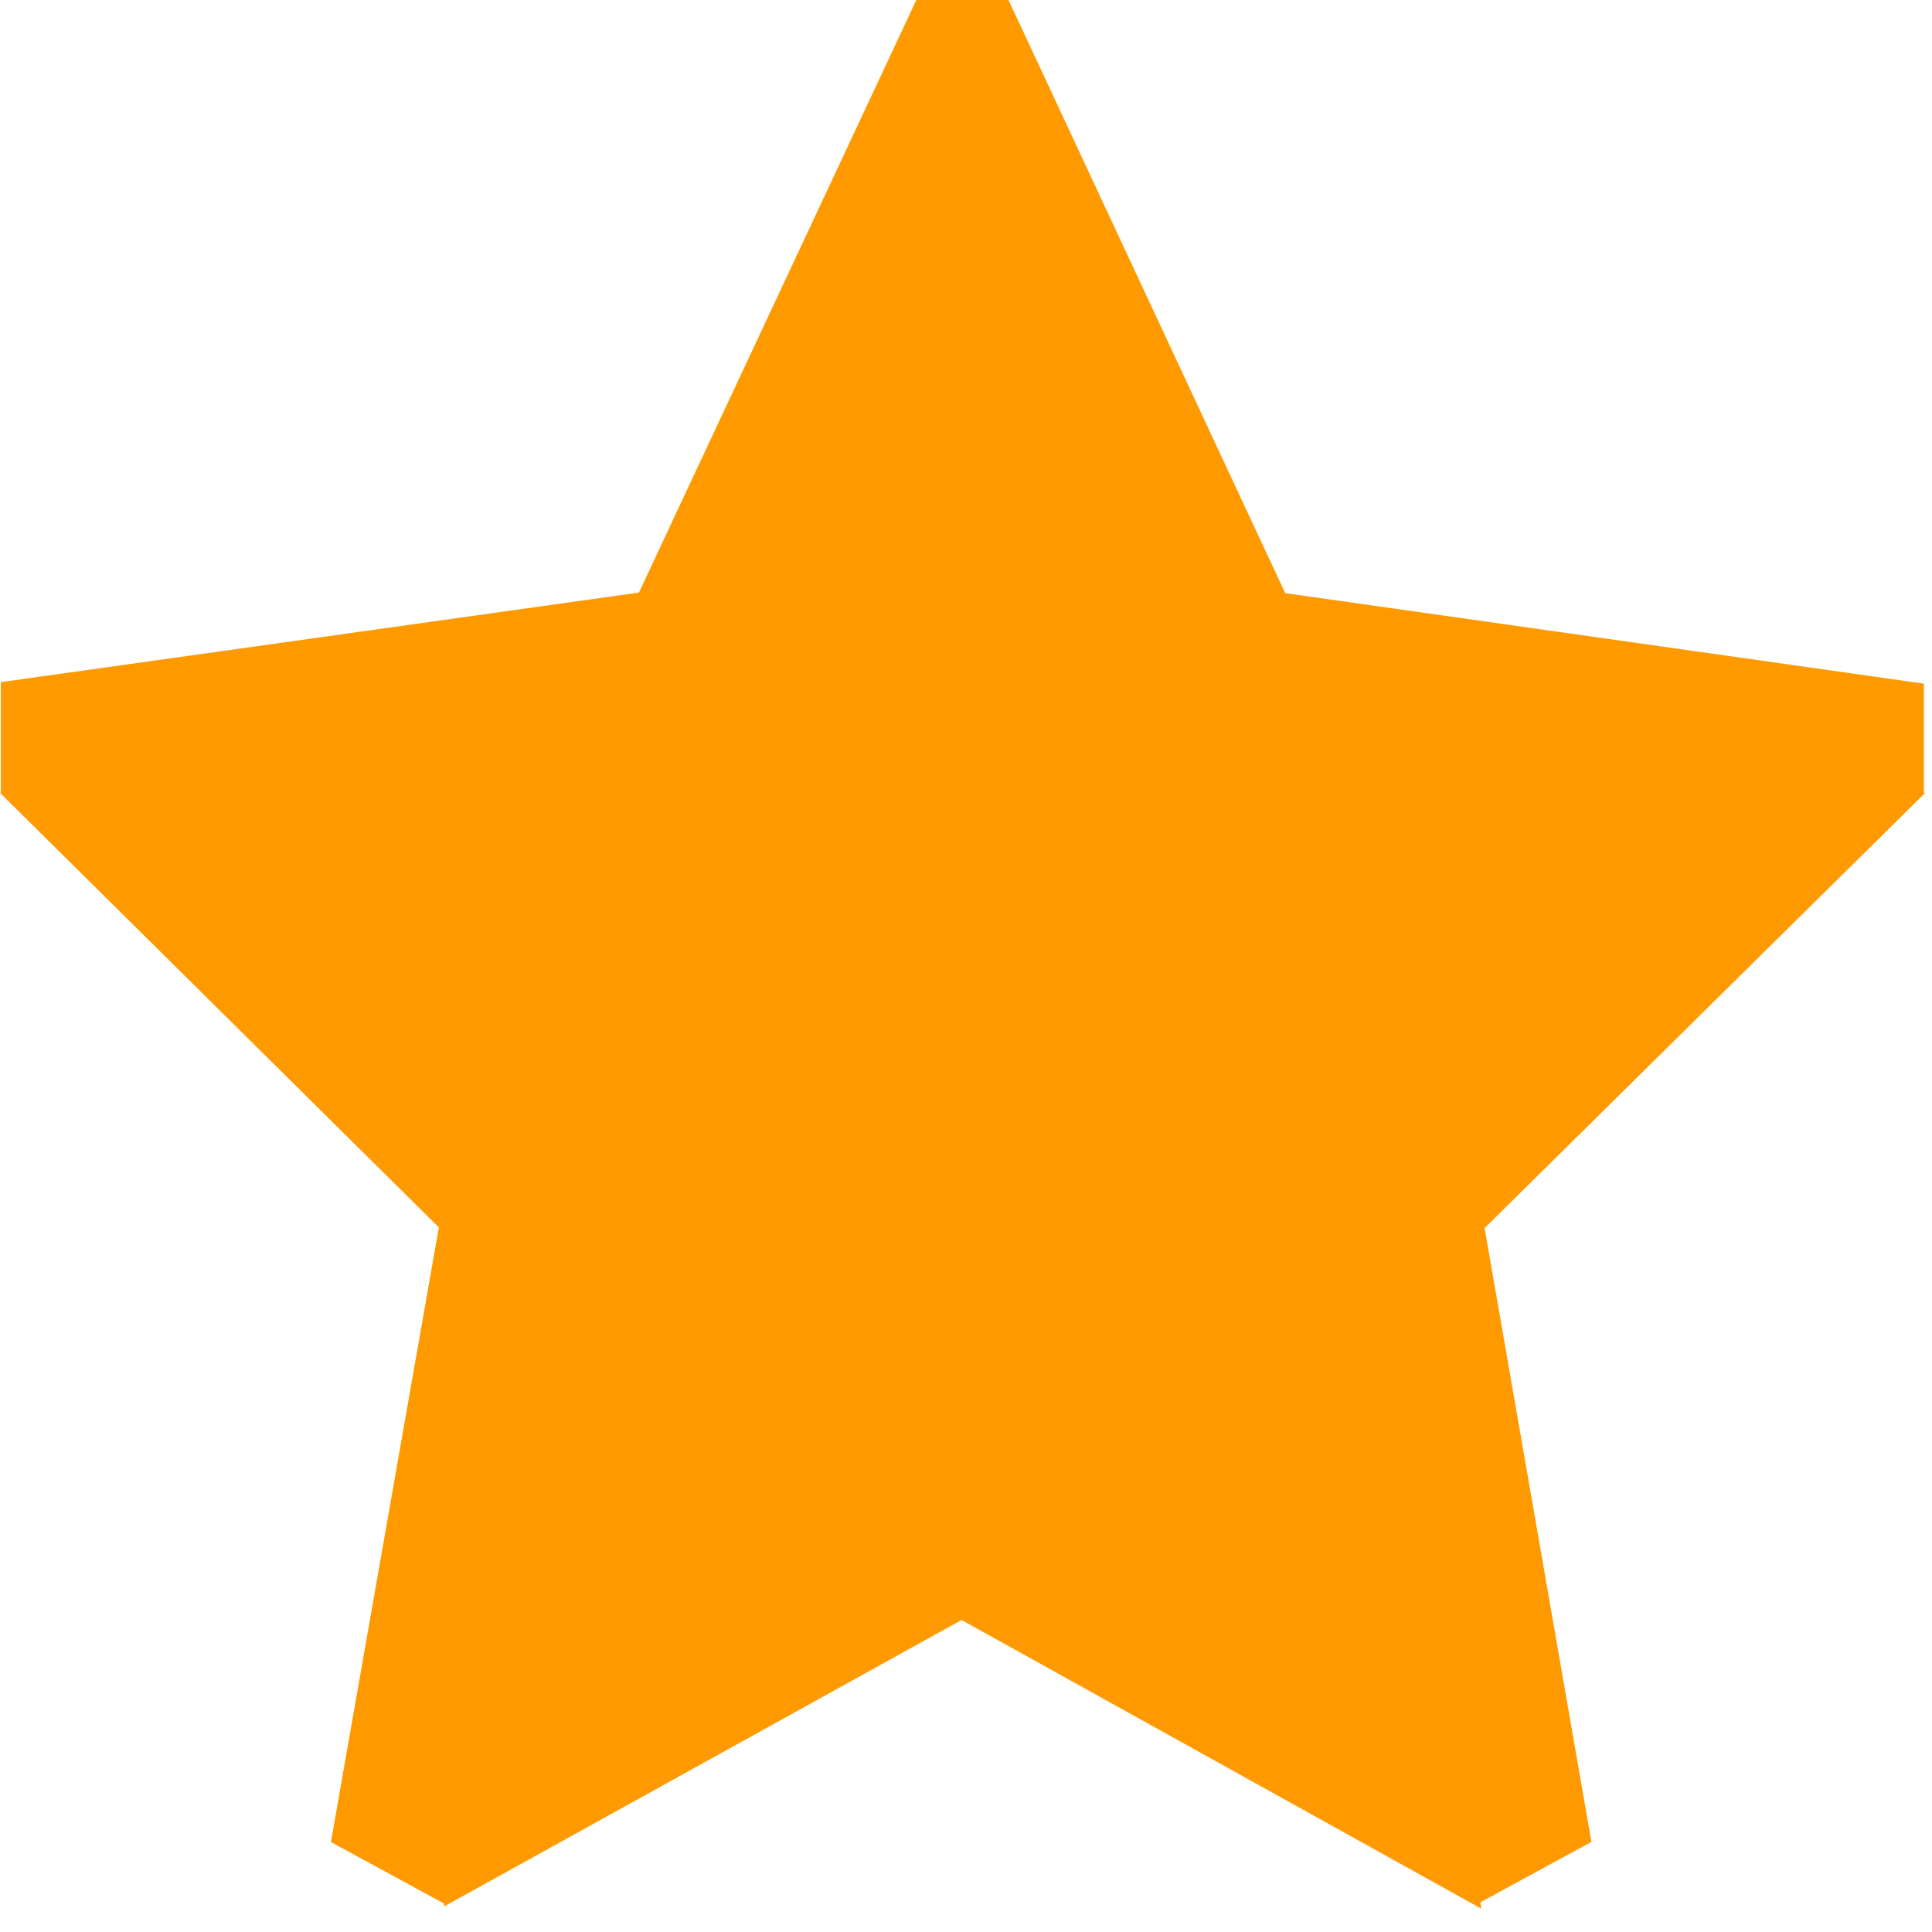 <?xml version="1.0" encoding="UTF-8"?>
<svg width="14px" height="14px" viewBox="0 0 14 14" version="1.1" xmlns="http://www.w3.org/2000/svg" xmlns:xlink="http://www.w3.org/1999/xlink">
    <!-- Generator: Sketch 46.2 (44496) - http://www.bohemiancoding.com/sketch -->
    <title>Page 1</title>
    <desc>Created with Sketch.</desc>
    <defs></defs>
    <g id="Page-1" stroke="none" stroke-width="1" fill="none" fill-rule="evenodd">
        <g id="酒店频道_酒店" transform="translate(-478, -1429)" fill="#FF9900">
            <g id="精选住宿" transform="translate(229, 1113)">
                <g id="Group-11-Copy" transform="translate(1, 113)">
                    <g id="Group-10" transform="translate(248, 0)">
                        <g id="Group-9" transform="translate(0, 199)">
                            <polygon id="Page-1" points="6.64 4 4.63 8.294 0.006 8.943 0.006 9.745 0 9.745 3.18 12.894 2.398 17.348 3.22 17.795 3.218 17.815 6.968 15.739 10.734 17.831 10.727 17.785 11.532 17.347 10.758 12.899 13.951 9.745 13.941 9.745 13.941 8.954 9.313 8.298 7.308 4"></polygon>
                        </g>
                    </g>
                </g>
            </g>
        </g>
    </g>
</svg>